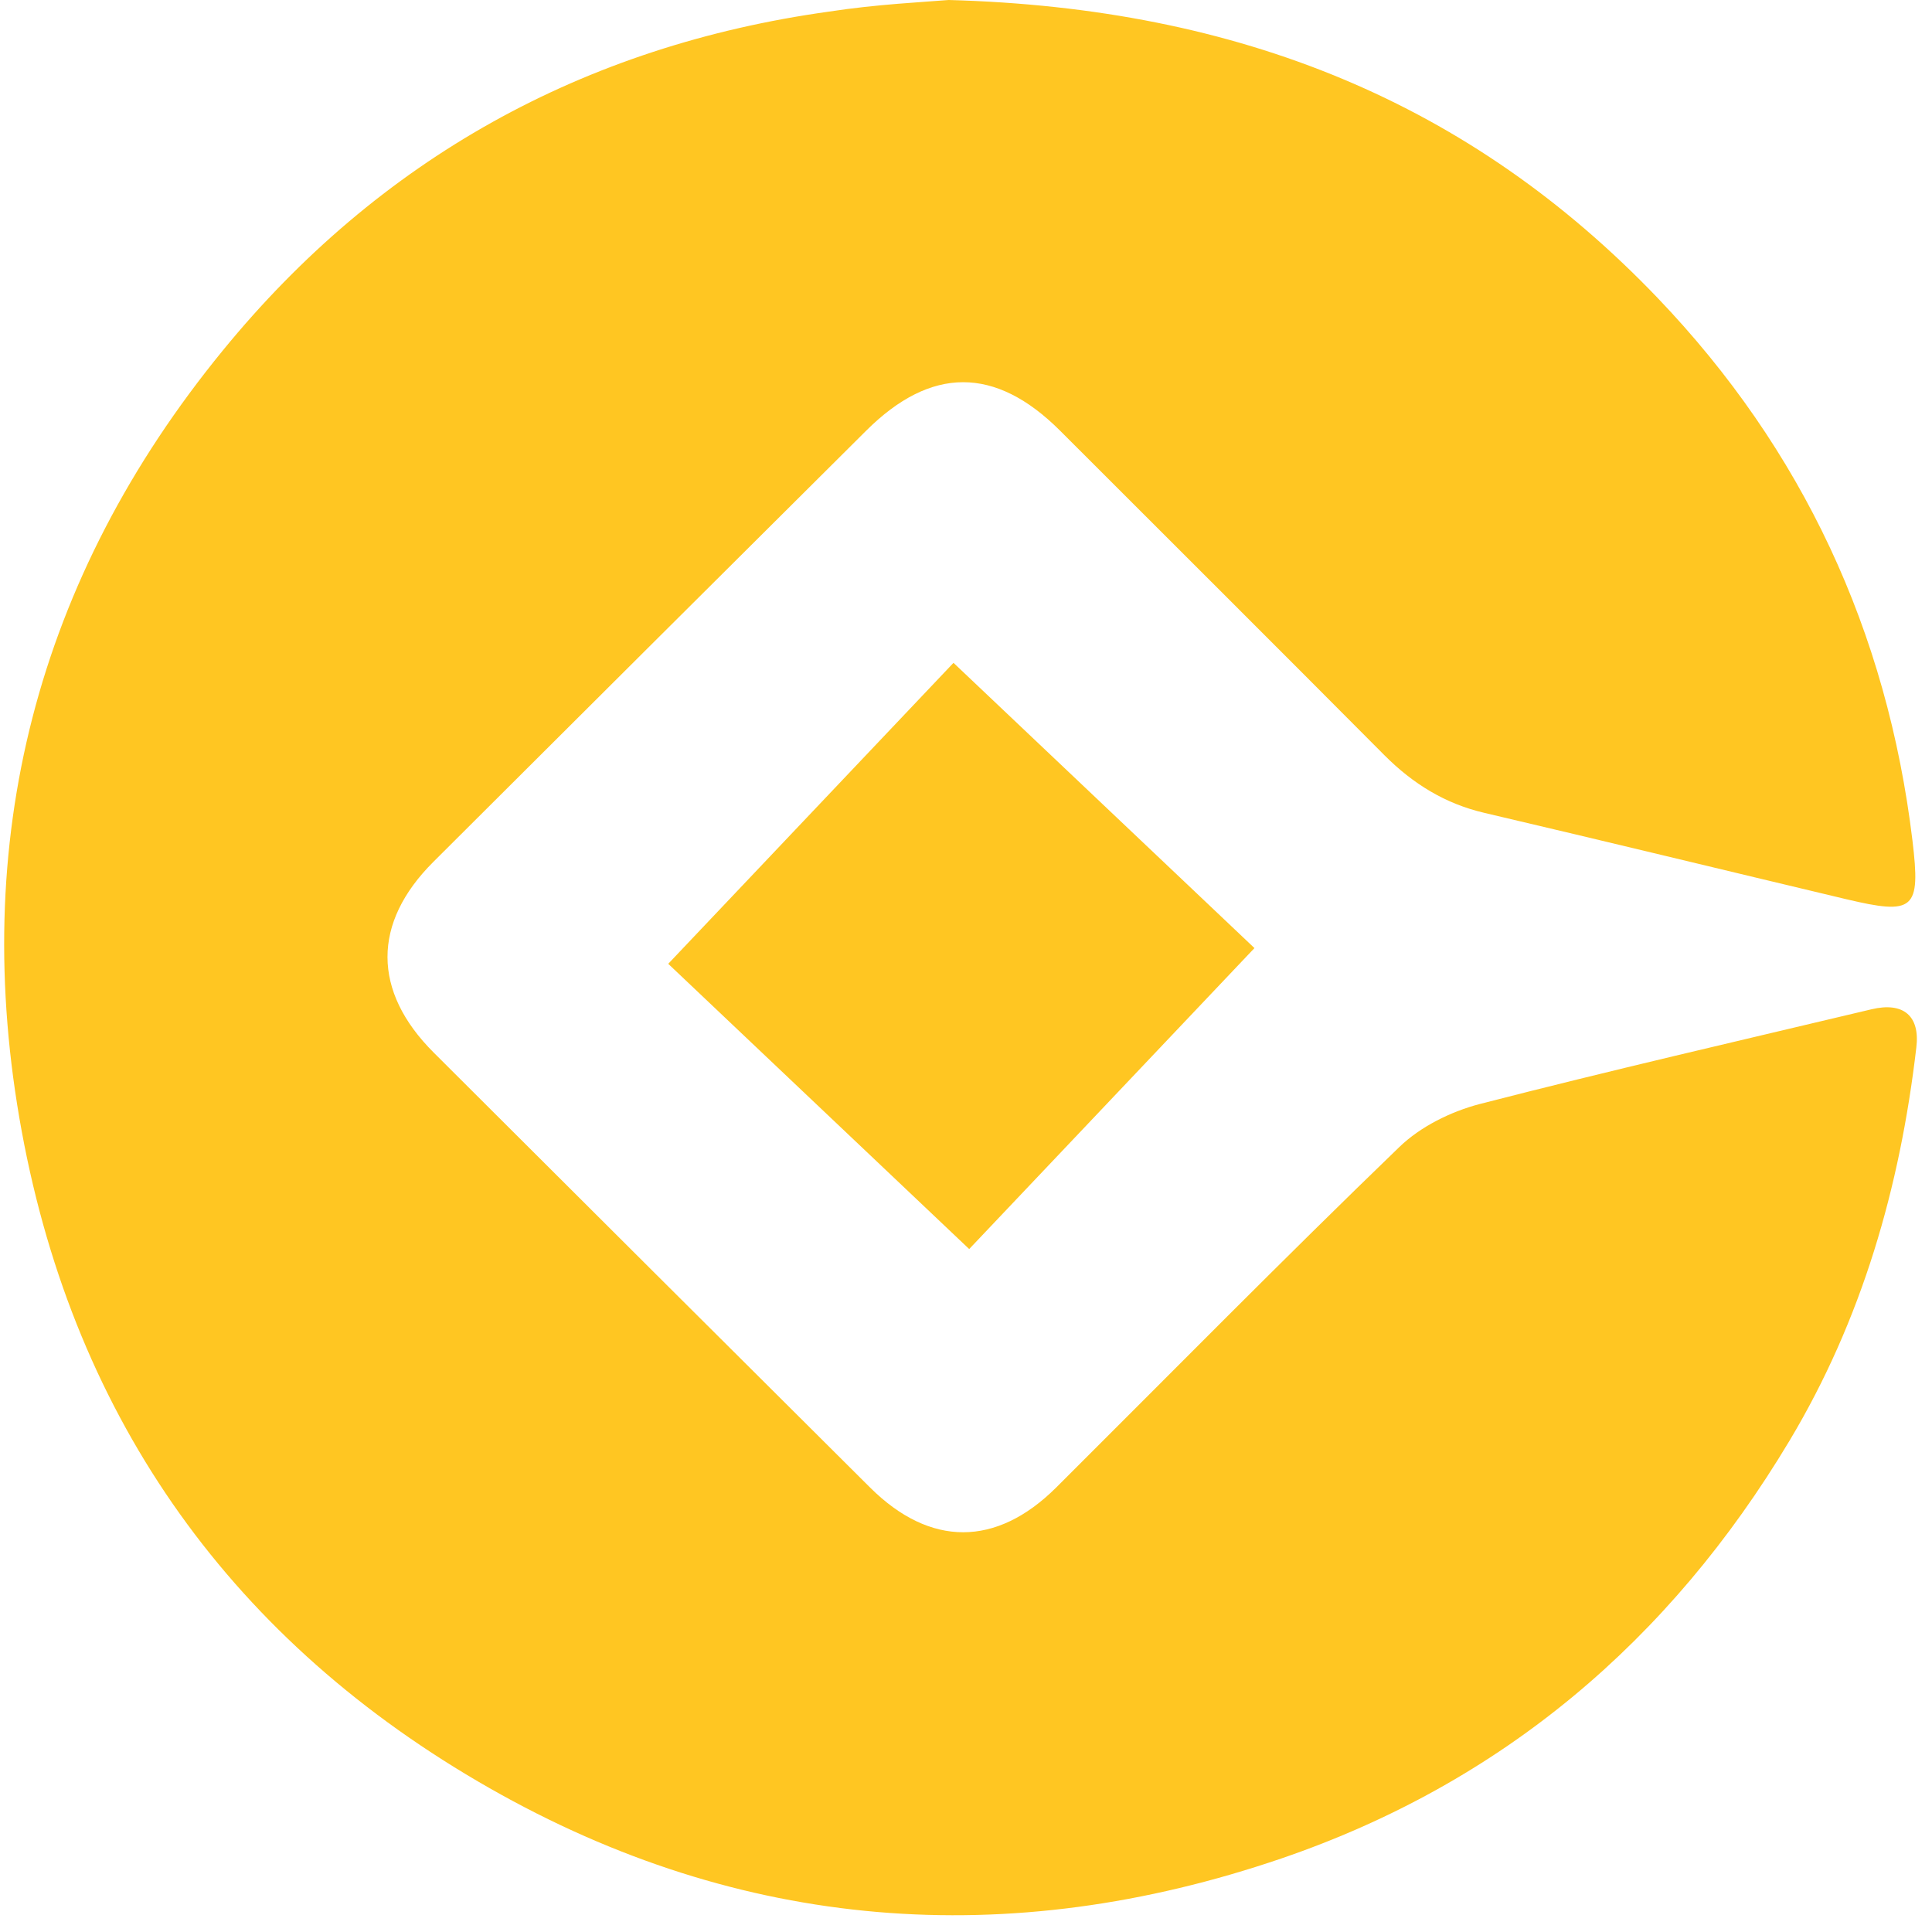 <svg width="95" height="95" viewBox="0 0 95 95" fill="none" xmlns="http://www.w3.org/2000/svg">
<path d="M46.649 0C60.989 0.39 72.339 5.08 81.499 14.64C88.639 22.1 92.799 31.05 94.039 41.33C94.449 44.74 94.129 45.01 90.759 44.21C84.839 42.8 78.919 41.36 72.989 39.97C71.059 39.52 69.479 38.54 68.089 37.15C62.779 31.81 57.439 26.49 52.119 21.17C48.939 18 45.779 18 42.589 21.18C35.489 28.24 28.399 35.31 21.309 42.38C18.299 45.38 18.299 48.74 21.329 51.76C28.479 58.9 35.629 66.02 42.789 73.15C45.739 76.08 48.989 76.07 51.929 73.15C57.539 67.56 63.099 61.91 68.799 56.41C69.839 55.4 71.339 54.66 72.749 54.29C79.149 52.64 85.589 51.16 92.019 49.63C93.599 49.25 94.419 49.96 94.229 51.51C93.429 58.37 91.559 64.89 87.989 70.85C82.109 80.67 73.859 87.67 63.019 91.38C49.579 95.97 36.439 94.97 24.079 87.93C11.509 80.77 3.699 69.9 1.069 55.63C-1.551 41.38 1.799 28.43 10.959 17.23C18.639 7.83 28.679 2.25 40.769 0.57C43.099 0.21 45.449 0.1 46.649 0Z" fill="#FFC622"/>
<path d="M46.885 32.593L32.858 47.392L47.657 61.418L61.684 46.619L46.885 32.593Z" fill="#FFC622"/>
</svg>
